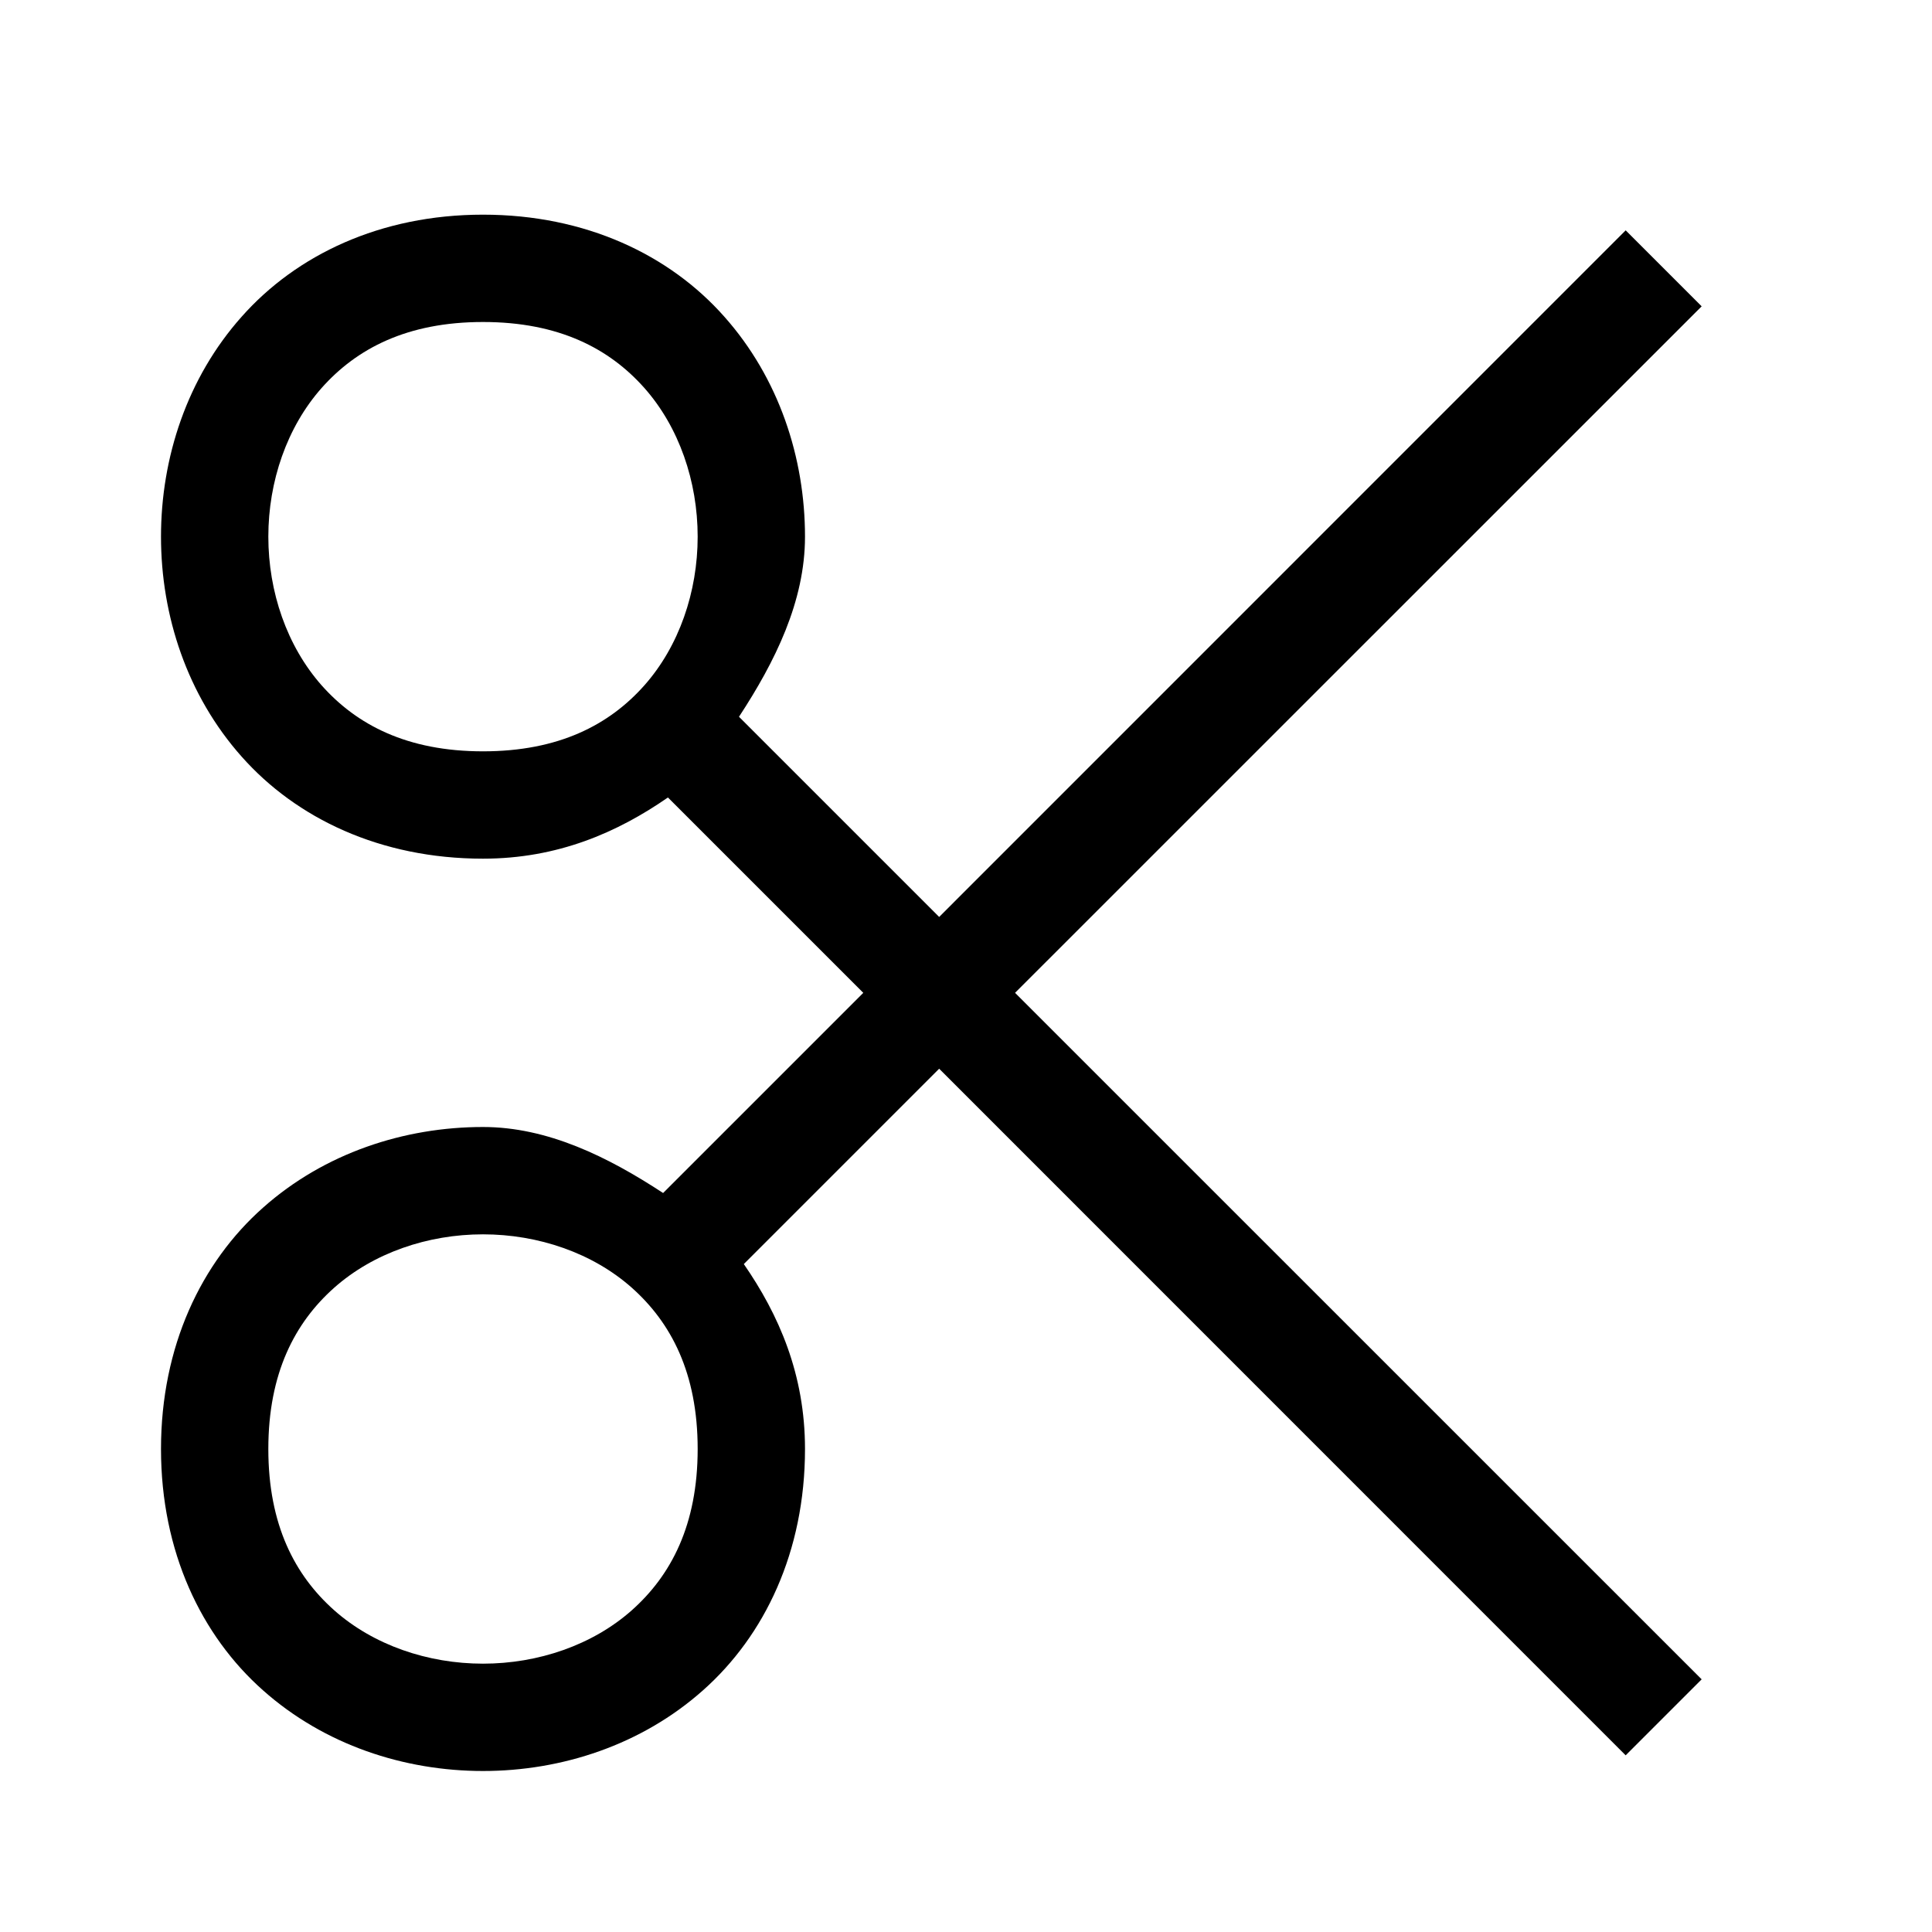 <svg xmlns="http://www.w3.org/2000/svg" fill="none" viewBox="0 0 18 18"><path d="M4.5 2c-.958 0-1.74.377-2.248.95C1.744 3.52 1.5 4.263 1.5 5c0 .736.244 1.479.752 2.05.508.573 1.29.95 2.248.95.695 0 1.25-.243 1.723-.57l1.82 1.82-1.865 1.865c-.514-.337-1.076-.615-1.678-.615-.736 0-1.479.244-2.05.752-.573.508-.95 1.29-.95 2.248 0 .958.377 1.74.95 2.248.571.508 1.314.752 2.05.752.736 0 1.479-.244 2.05-.752.573-.508.95-1.29.95-2.248 0-.695-.243-1.25-.57-1.723l1.82-1.82 6.396 6.397.708-.708L9.457 9.25l6.397-6.396-.708-.708L8.75 8.543 6.885 6.678C7.222 6.164 7.5 5.602 7.5 5c0-.736-.244-1.479-.752-2.05C6.24 2.376 5.458 2 4.5 2Zm0 1c.708 0 1.177.248 1.502.613.325.366.498.873.498 1.387s-.173 1.021-.498 1.387C5.677 6.752 5.208 7 4.5 7s-1.177-.248-1.502-.613C2.673 6.02 2.5 5.514 2.5 5s.173-1.021.498-1.387C3.323 3.248 3.792 3 4.5 3Zm0 8.5c.514 0 1.021.173 1.387.498.365.325.613.794.613 1.502s-.248 1.177-.613 1.502c-.366.325-.873.498-1.387.498s-1.021-.173-1.387-.498c-.365-.325-.613-.794-.613-1.502s.248-1.177.613-1.502c.366-.325.873-.498 1.387-.498Z" style="color:#000;vector-effect:non-scaling-stroke;fill:currentColor;-inkscape-stroke:none"/></svg>